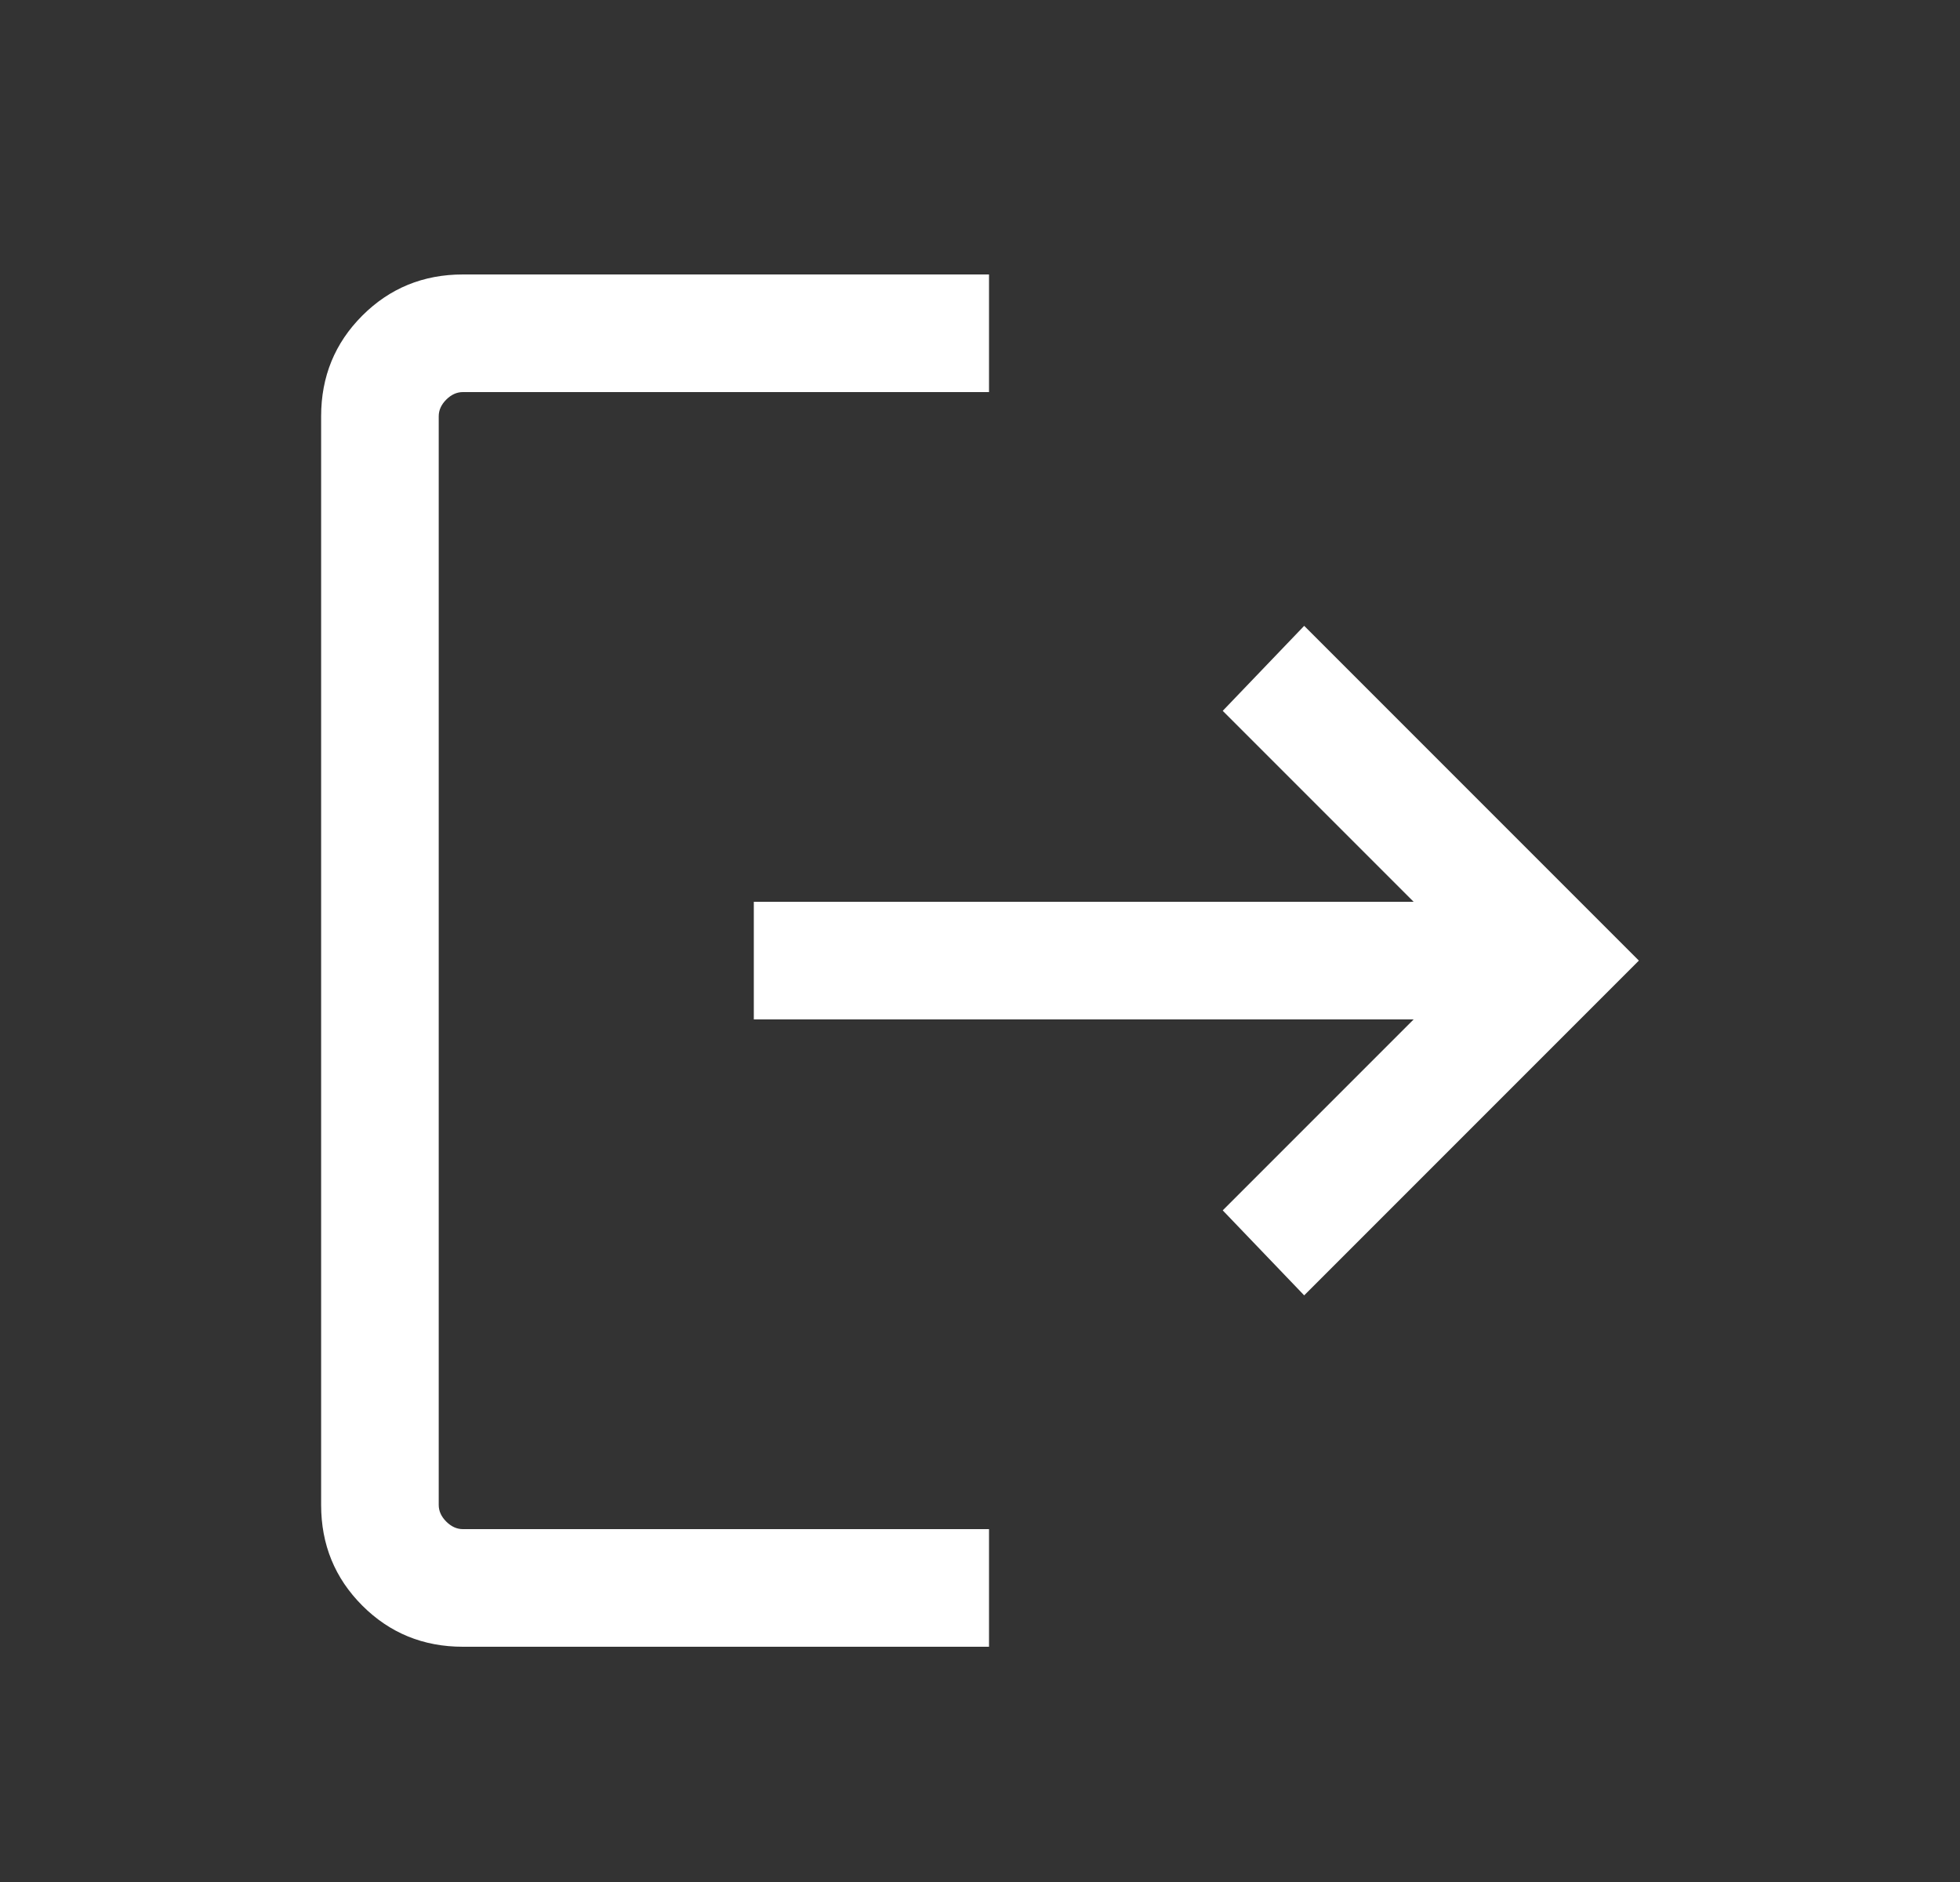 <svg width="25" height="24" viewBox="0 0 25 24" fill="none" xmlns="http://www.w3.org/2000/svg">
<rect x="0" y="0" width="25" height="24" fill="#333333" stroke="none"/>
<mask id="mask0_1_145" style="mask-type:alpha" maskUnits="userSpaceOnUse" x="0" y="0" width="25" height="24">
<rect x="0.5" width="24" height="24" fill="#D9D9D9"/>
</mask>
<g mask="url(#mask0_1_145)">
<path d="M5.904 21C5.399 21 4.971 20.825 4.621 20.475C4.271 20.125 4.096 19.697 4.096 19.192V5.308C4.096 4.803 4.271 4.375 4.621 4.025C4.971 3.675 5.399 3.5 5.904 3.5H12.615V5H5.904C5.827 5 5.756 5.032 5.692 5.096C5.628 5.16 5.596 5.231 5.596 5.308V19.192C5.596 19.269 5.628 19.34 5.692 19.404C5.756 19.468 5.827 19.5 5.904 19.5H12.615V21H5.904ZM16.635 16.519L15.596 15.435L18.031 13H9.615V11.5H18.031L15.596 9.065L16.635 7.981L20.904 12.25L16.635 16.519Z" fill="white"/>
</g>
</svg>
